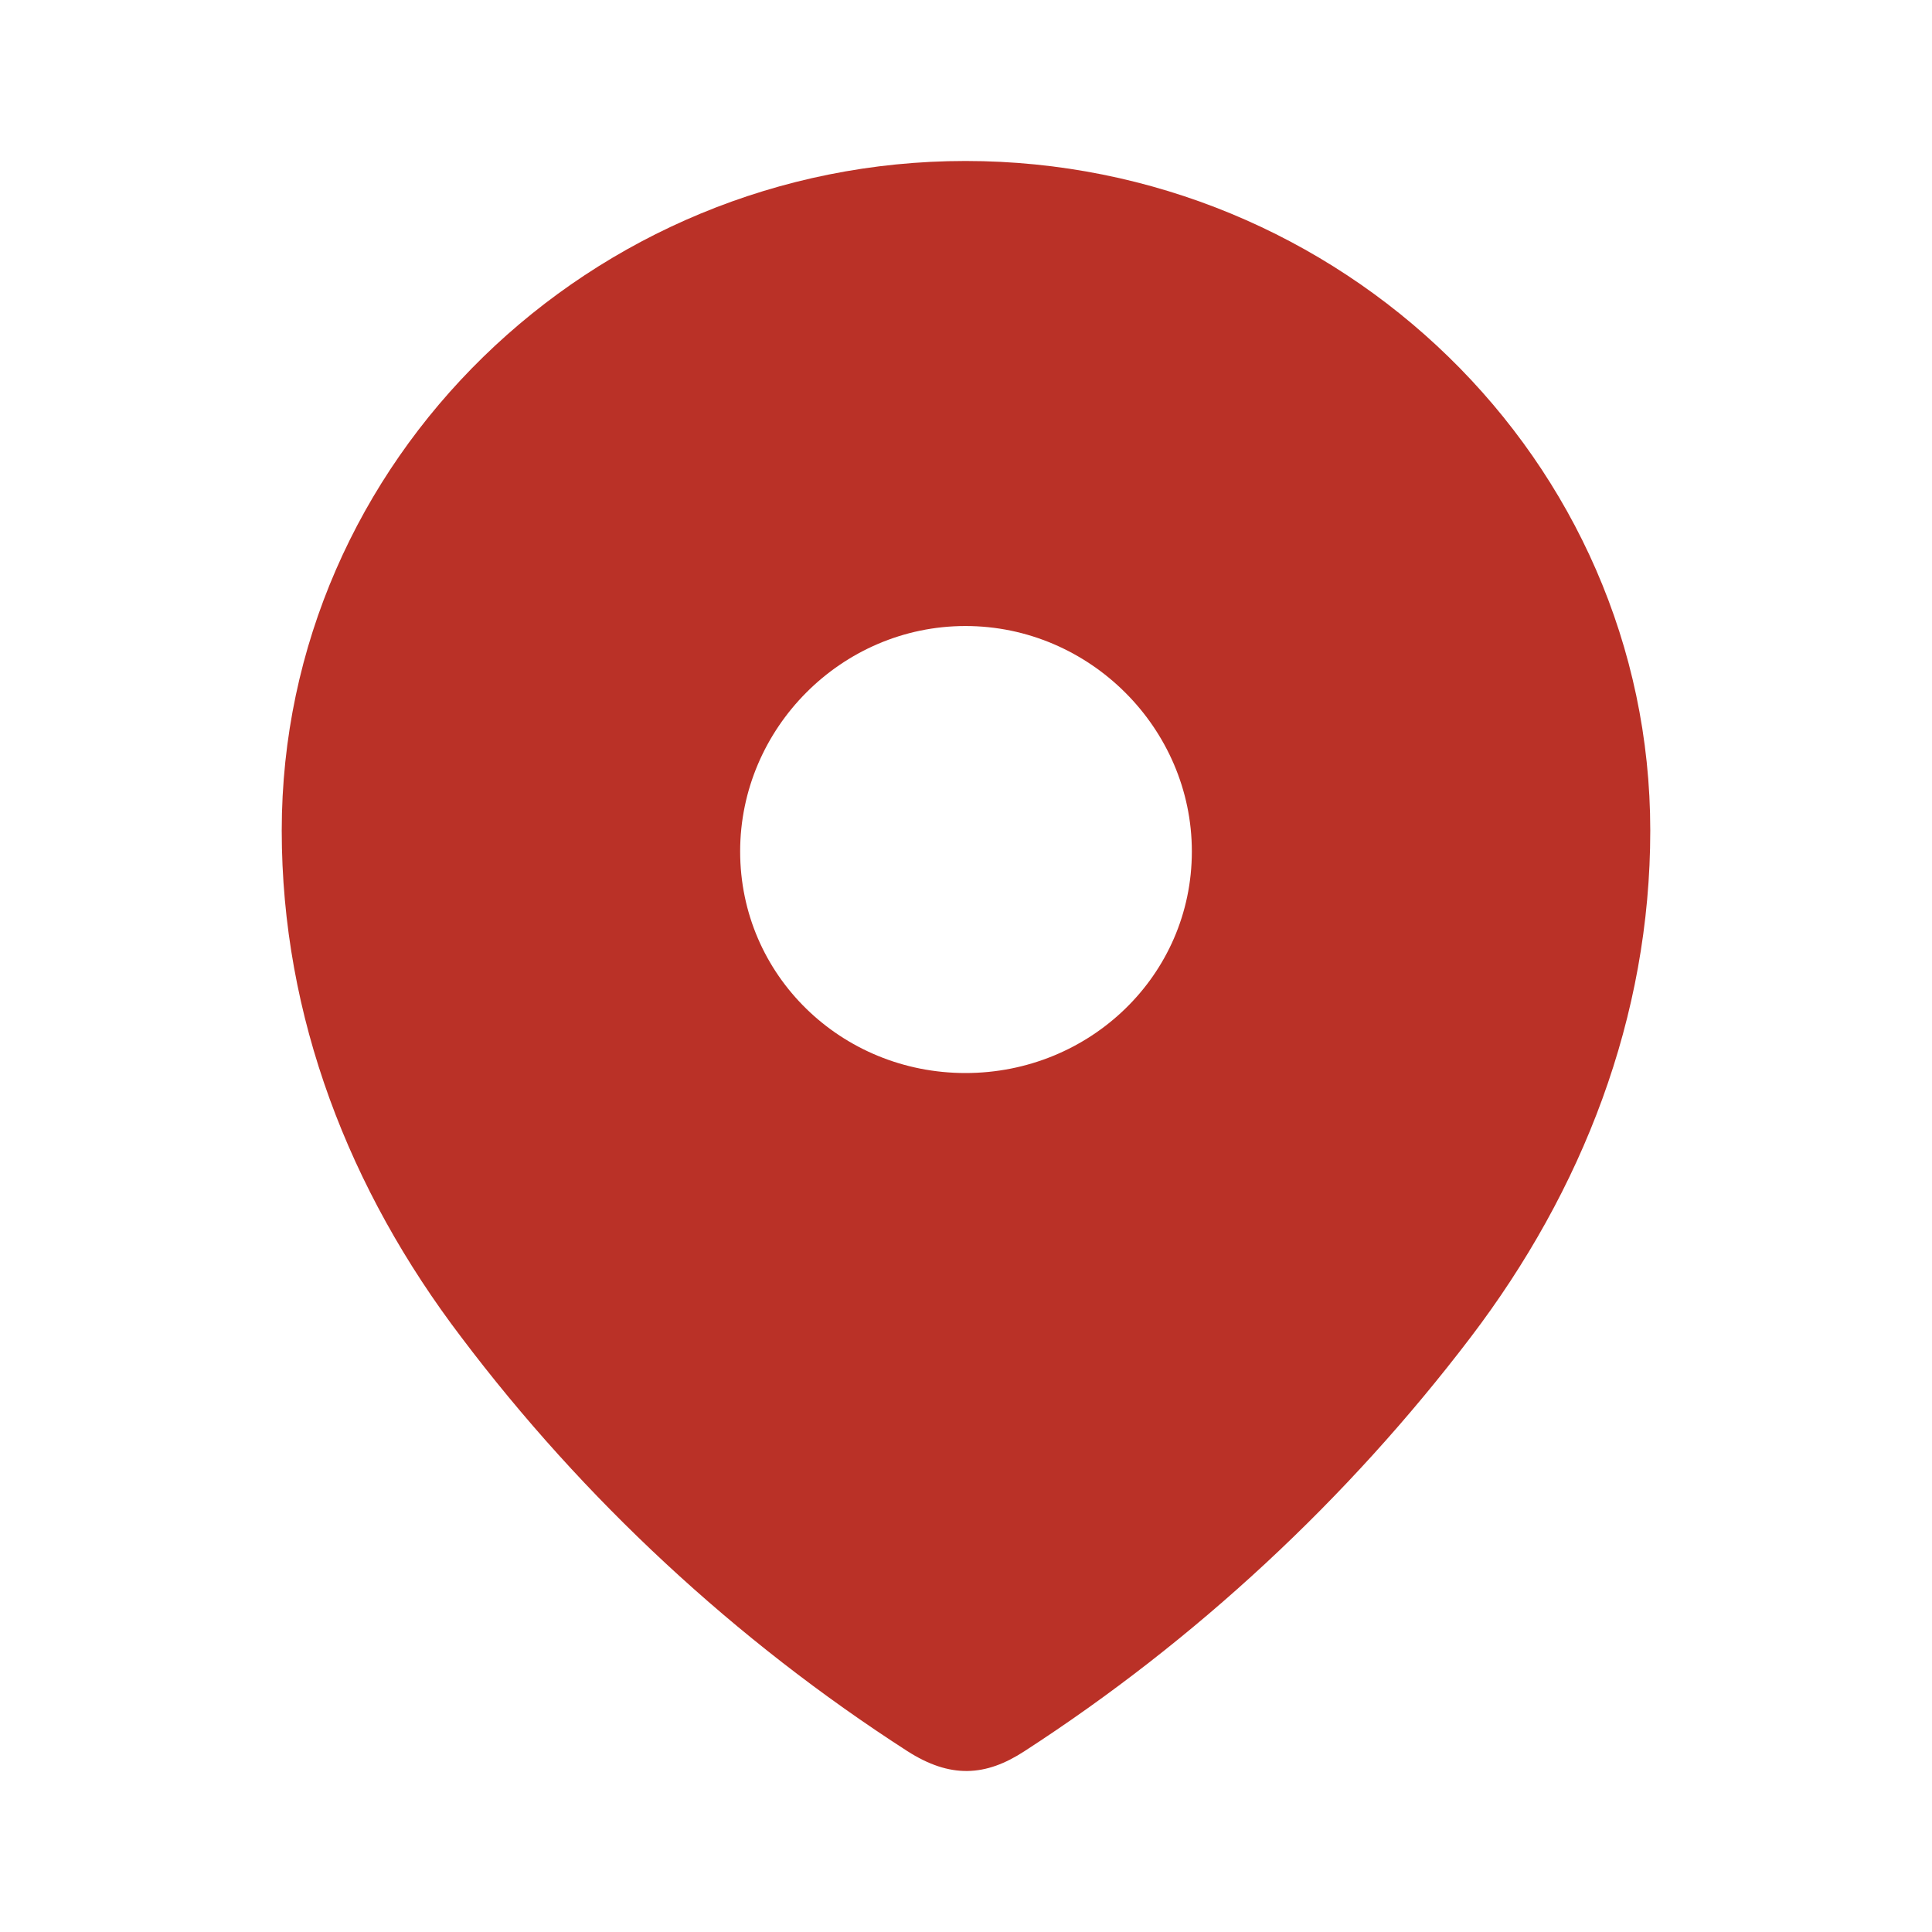<svg width="40" height="40" viewBox="0 0 40 40" fill="none" xmlns="http://www.w3.org/2000/svg">
<path fill-rule="evenodd" clip-rule="evenodd" d="M5.833 17.196C5.833 9.53 12.24 3.333 19.989 3.333C27.76 3.333 34.167 9.53 34.167 17.196C34.167 21.059 32.762 24.646 30.449 27.686C27.898 31.039 24.754 33.961 21.214 36.254C20.404 36.784 19.673 36.824 18.784 36.254C15.225 33.961 12.08 31.039 9.551 27.686C7.237 24.646 5.833 21.059 5.833 17.196ZM15.324 17.628C15.324 20.196 17.42 22.216 19.989 22.216C22.561 22.216 24.676 20.196 24.676 17.628C24.676 15.08 22.561 12.961 19.989 12.961C17.42 12.961 15.324 15.08 15.324 17.628Z" fill="#BA3127"/>
</svg>
